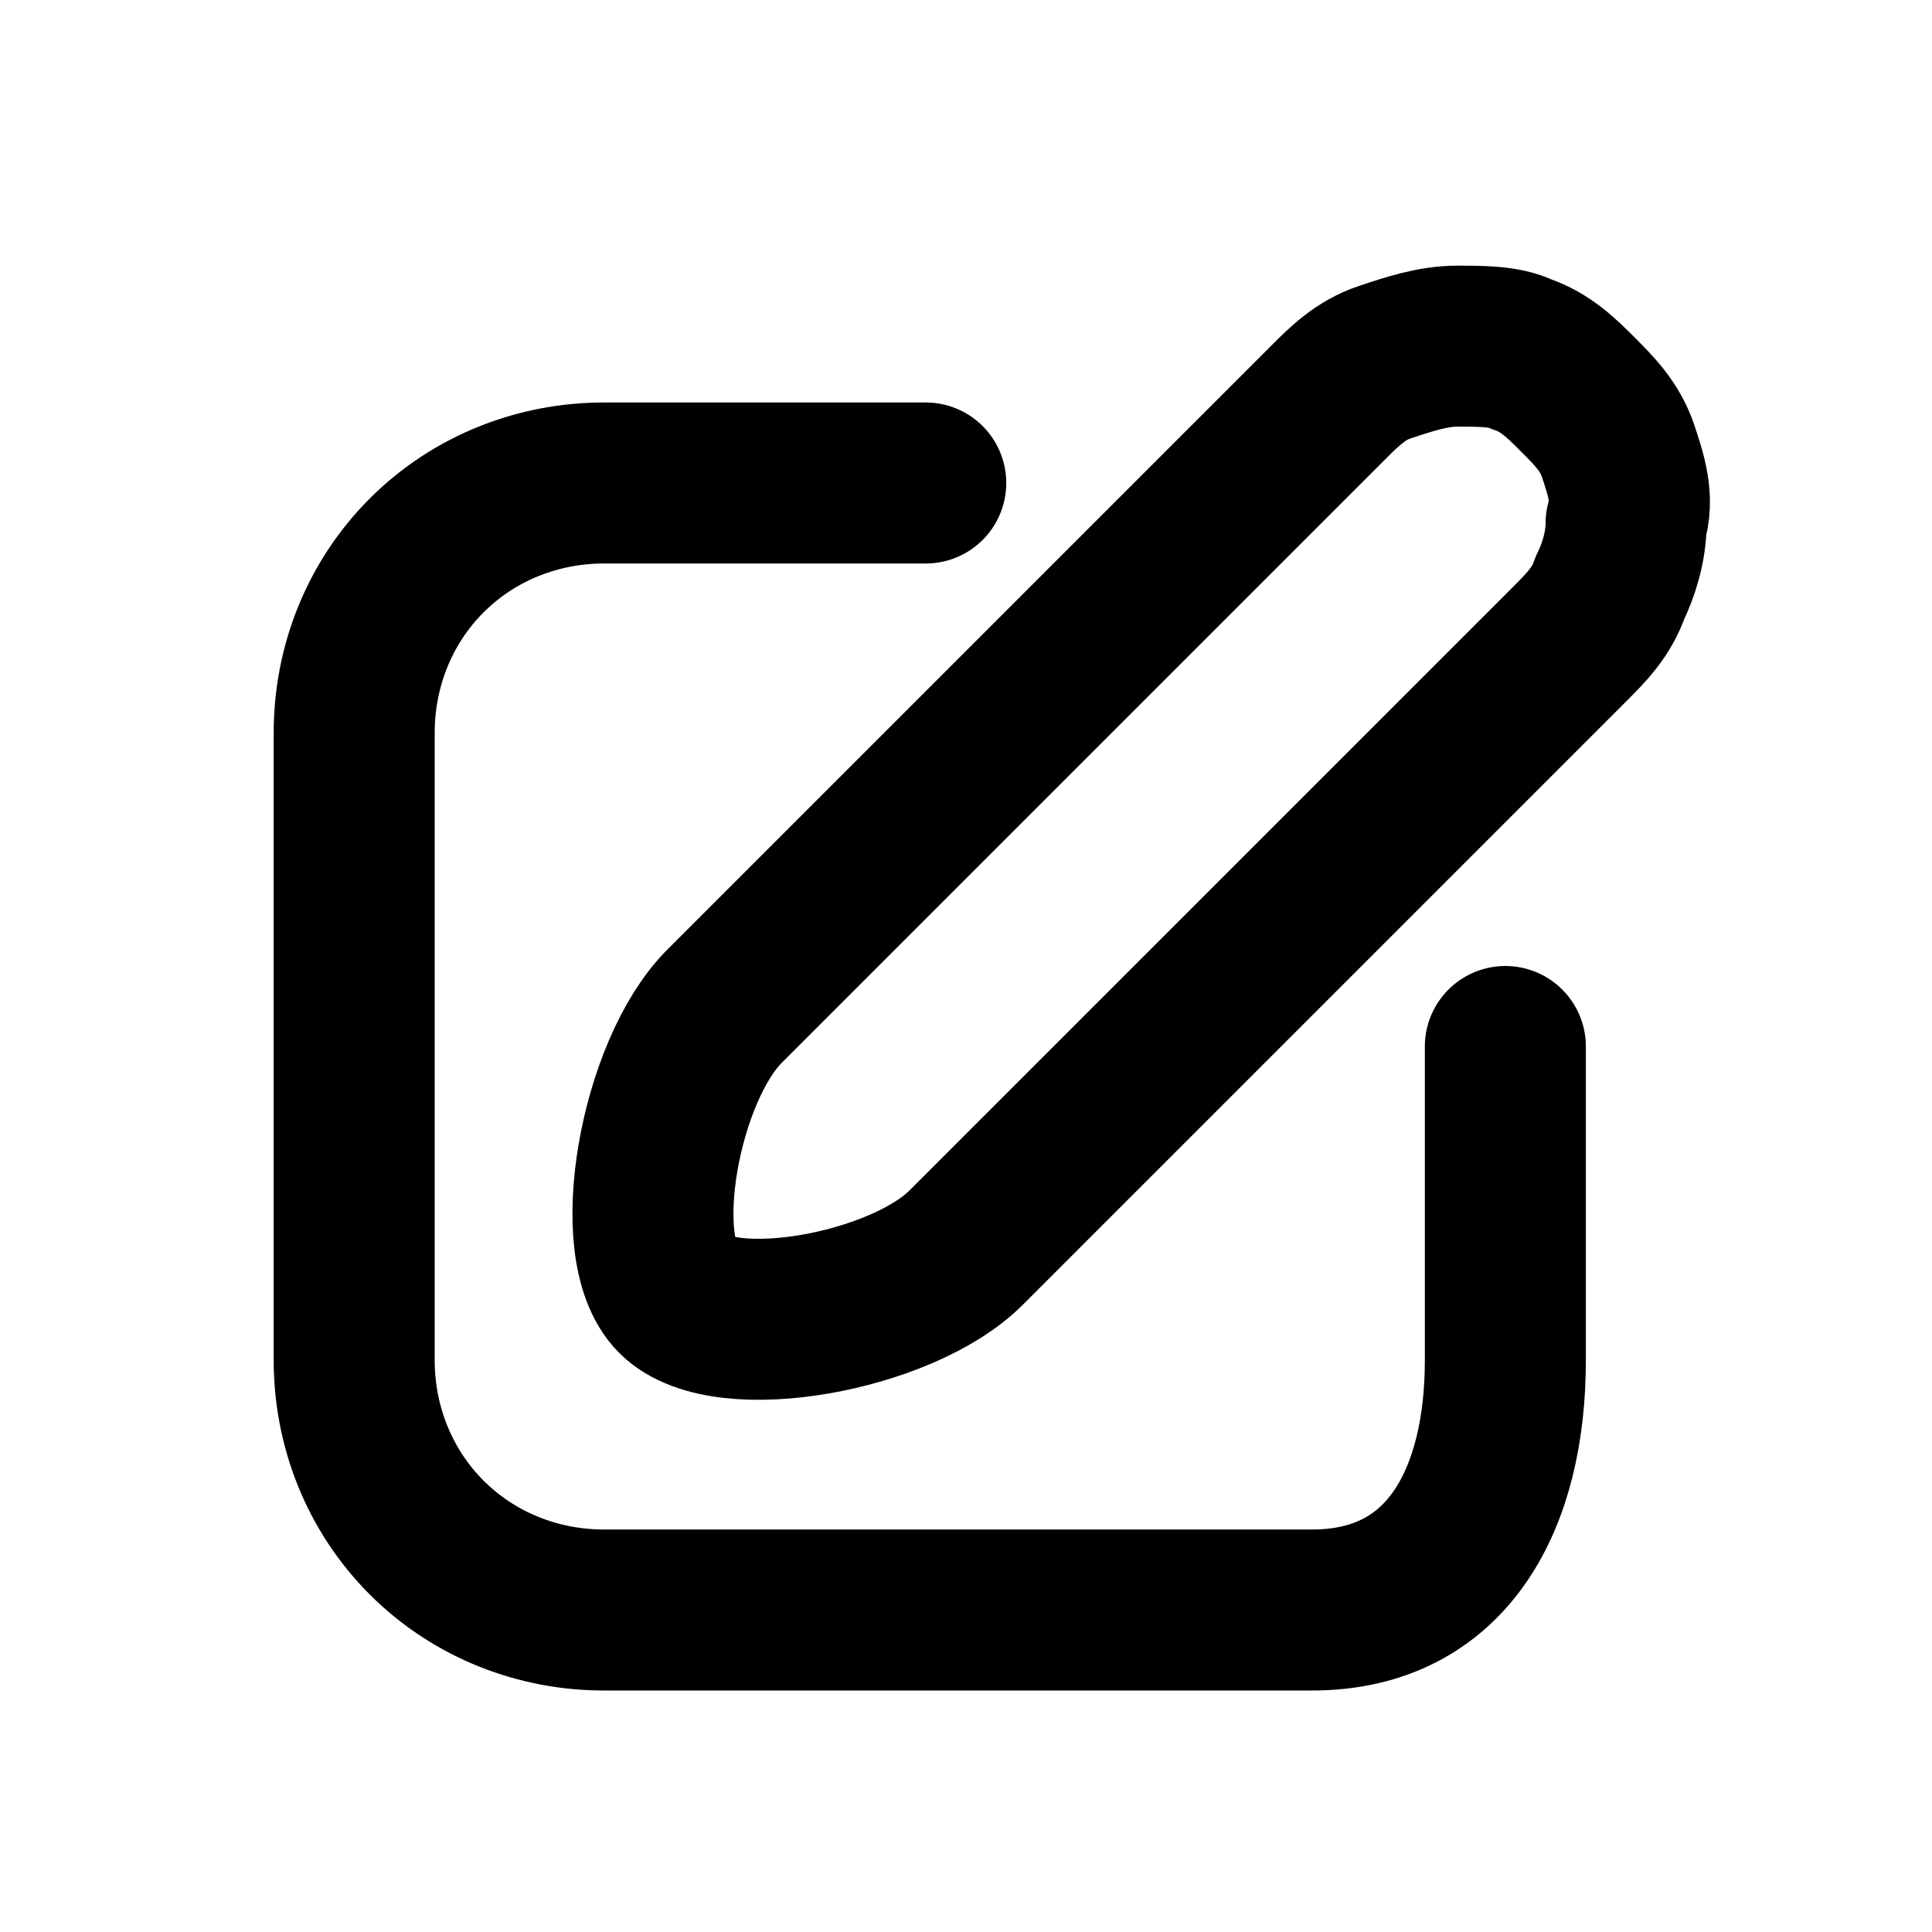 <svg xmlns="http://www.w3.org/2000/svg" viewBox="0 0 24 24" fill="none">
    <path class="edit-icon-stroke"
          d="M19.5 8L12 15.5C11.2 16.3 9 16.7 8.4 16.1C7.8 15.5 8.2 13.3 9 12.5L16.5 5C16.7 4.8 16.9 4.6 17.2 4.5C17.5 4.4 17.8 4.3 18.1 4.3C18.4 4.3 18.7 4.3 18.9 4.4C19.2 4.5 19.4 4.7 19.6 4.9C19.8 5.1 20 5.3 20.1 5.6C20.2 5.9 20.3 6.2 20.2 6.5C20.2 6.8 20.1 7.1 20 7.3C19.9 7.6 19.7 7.8 19.5 8Z"
          stroke="#000000"
          stroke-width="2"
          stroke-linecap="round"
          stroke-linejoin="round"/>
    <path class="edit-icon-stroke"
          d="M11.5 6H7.5C6.7 6 5.9 6.3 5.3 6.9C4.7 7.5 4.4 8.3 4.4 9.1V16.9C4.4 17.7 4.7 18.5 5.3 19.1C5.9 19.7 6.7 20 7.5 20H16.3C18 20 18.7 18.6 18.7 16.9V13"
          stroke="#000000"
          stroke-width="2"
          stroke-linecap="round"
          stroke-linejoin="round"/>
</svg>